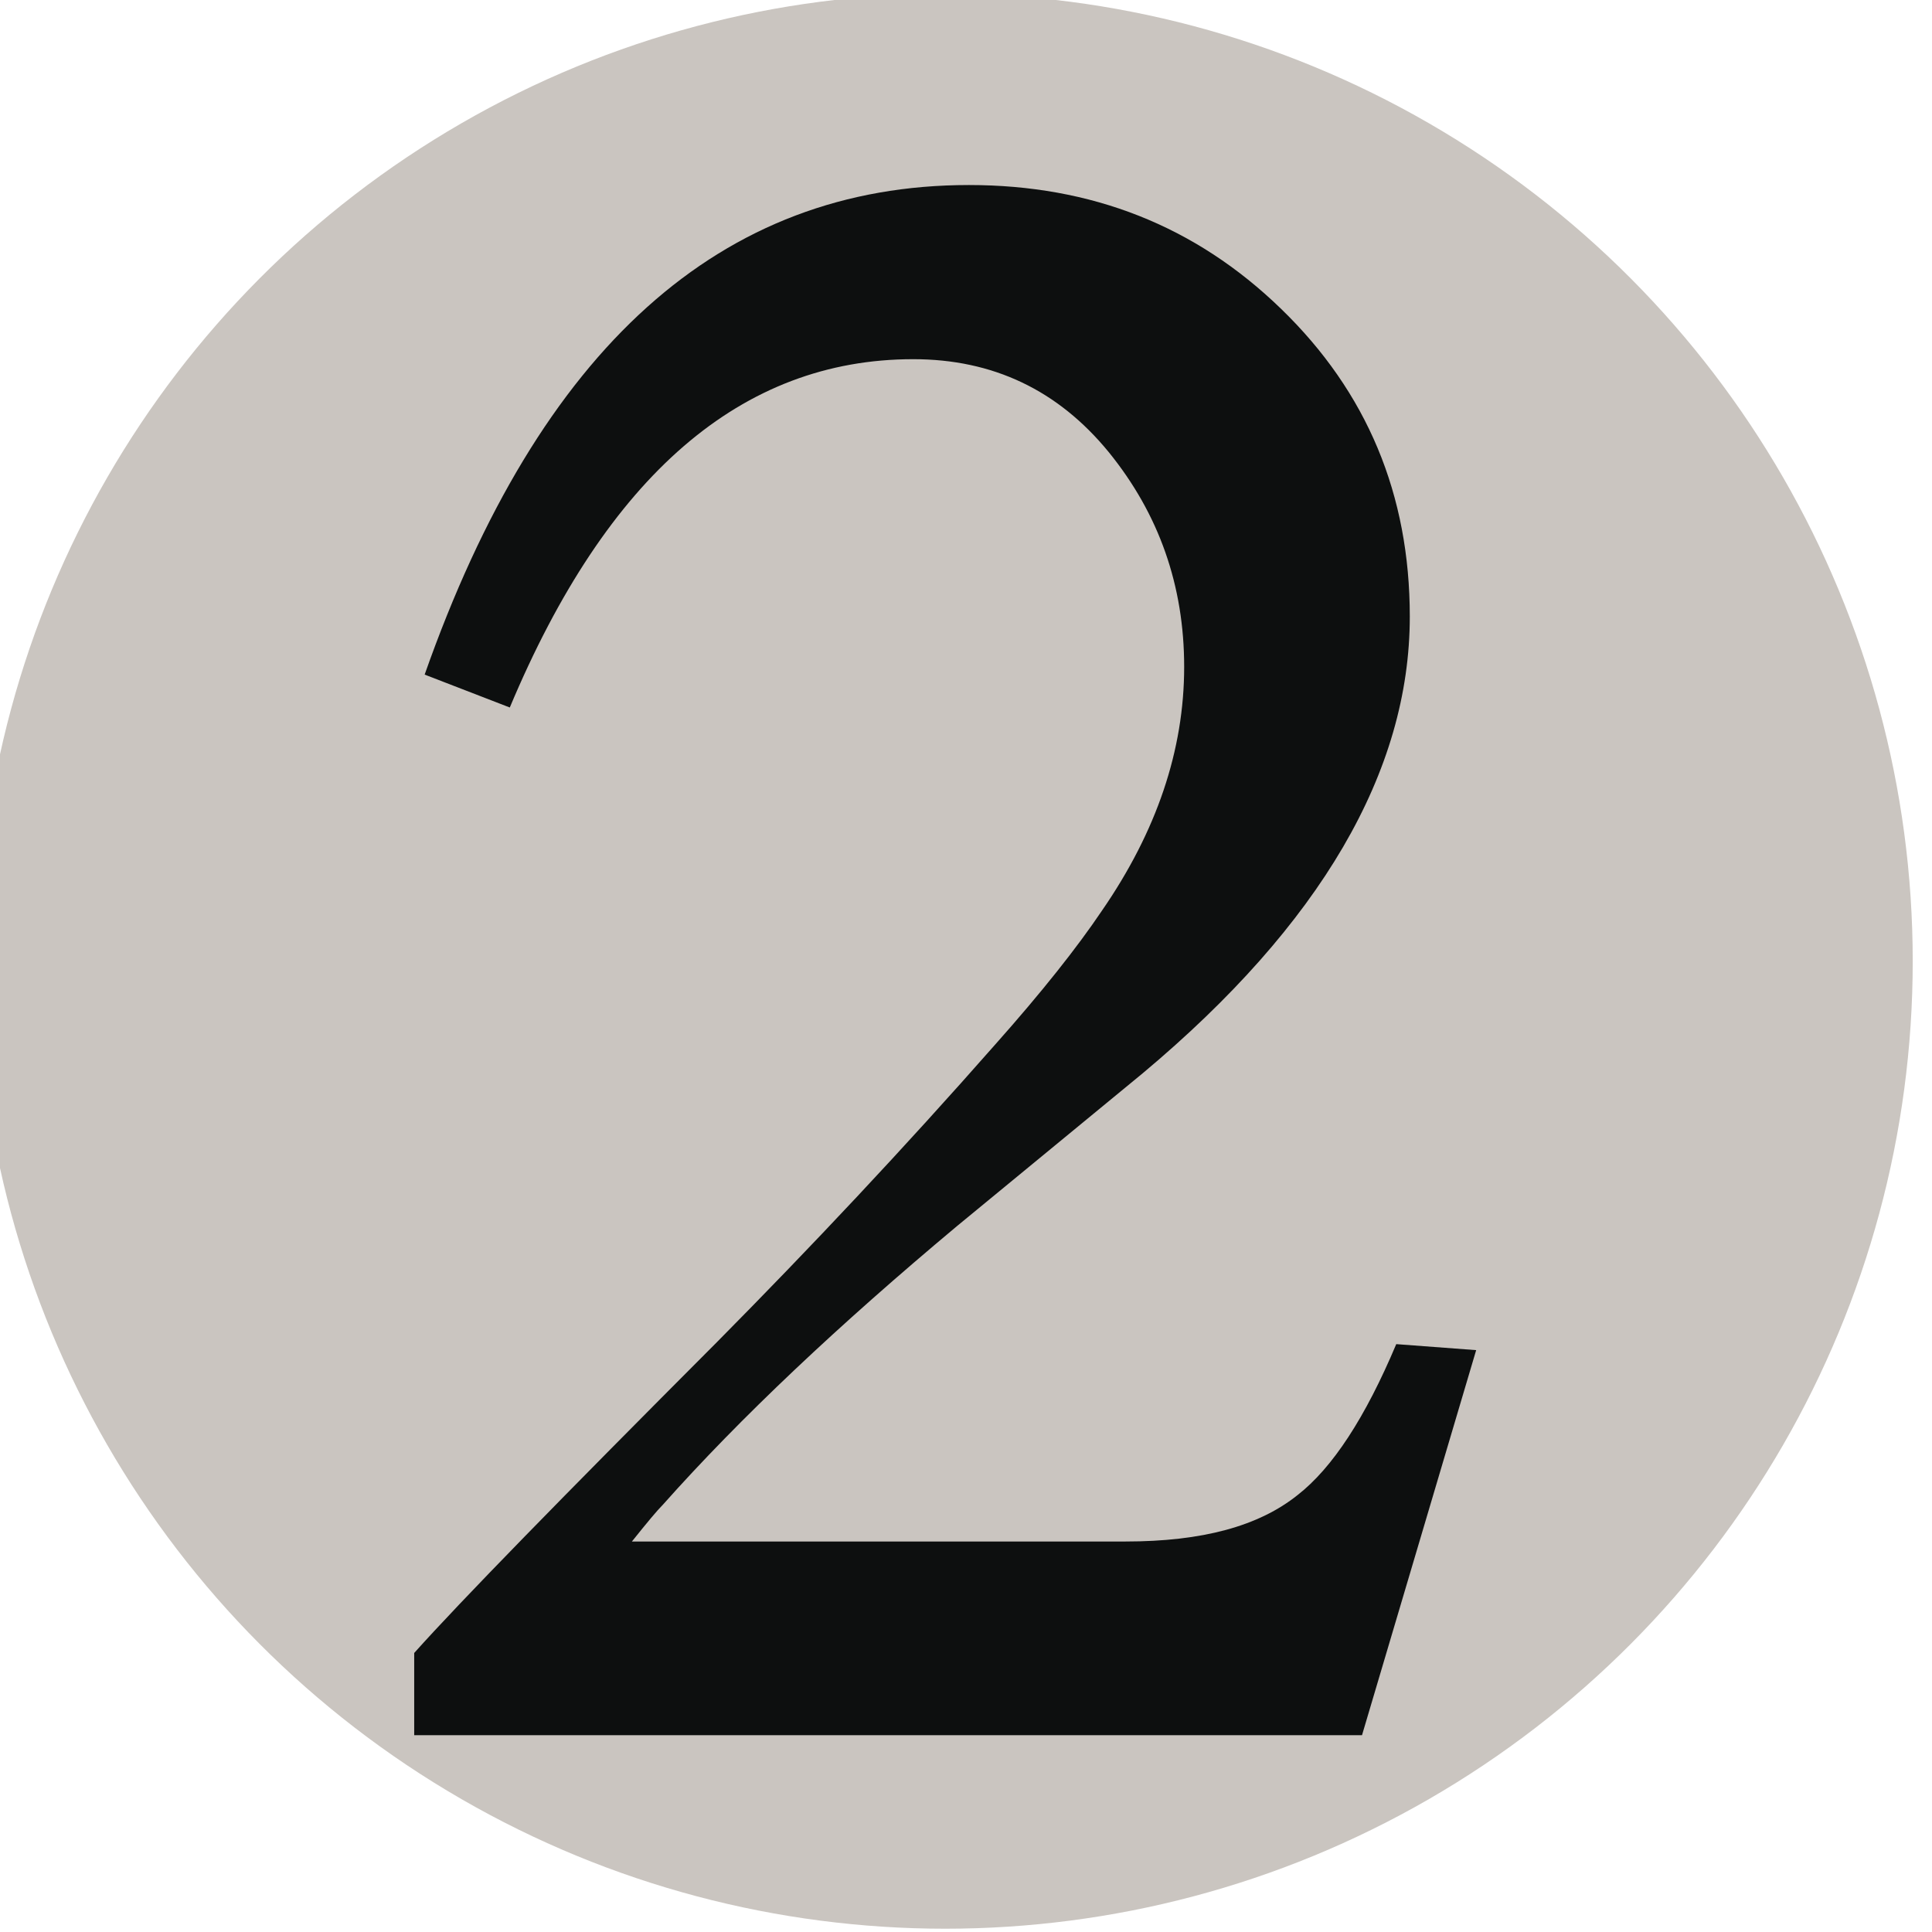 <?xml version="1.0" encoding="UTF-8" standalone="no"?>
<svg
   xmlns:dc="http://purl.org/dc/elements/1.1/"
   xmlns:cc="http://creativecommons.org/ns#"
   xmlns:rdf="http://www.w3.org/1999/02/22-rdf-syntax-ns#"
   xmlns:svg="http://www.w3.org/2000/svg"
   xmlns="http://www.w3.org/2000/svg"
   xmlns:xlink="http://www.w3.org/1999/xlink"
   id="svg8"
   version="1.1"
   viewBox="0 0 26.458 26.458"
   height="26.458mm"
   width="26.458mm">
  <defs
     id="defs2">
    <linearGradient
       gradientUnits="userSpaceOnUse"
       xlink:href="#a"
       gradientTransform="matrix(1.473,0,0,1.579,-1202.808,-227.626)"
       y2="-43.95"
       y1="-43.95"
       x2="701.51"
       x1="633.63"
       id="b" />
    <linearGradient
       id="a">
      <stop
         id="stop4"
         stop-color="red"
         offset="0" />
      <stop
         id="stop6"
         stop-color="#ff0"
         offset=".2" />
      <stop
         id="stop8"
         stop-color="#0f0"
         offset=".4" />
      <stop
         id="stop10"
         stop-color="#0ff"
         offset=".6" />
      <stop
         id="stop12"
         stop-color="#00f"
         offset=".8" />
      <stop
         id="stop14"
         stop-color="#f0f"
         offset="1" />
    </linearGradient>
  </defs>
  <g
     transform="translate(-108.276,-115.899)"
     id="layer1">
    <g
       id="g36"
       transform="matrix(0.265,0,0,0.265,302.745,171.462)">
      <circle
         style="fill:#cac5c0"
         id="circle32"
         r="50"
         cy="-160"
         cx="-685" />
      <path
         style="fill:#0d0f0f"
         id="path34"
         d="m -657.56,-139.9 -5.9,19.9 h -48.98 v -4.25 c 2.38,-2.66 7.6,-8 15.64,-16.06 4.85,-4.9 9.65,-10 14.4,-15.4 2.4,-2.7 4.22,-5 5.5,-6.9 2.83,-4.1 4.25,-8.3 4.25,-12.6 0,-4.2 -1.3,-7.9 -3.9,-11.1 -2.62,-3.2 -5.98,-4.8 -10.1,-4.8 -8.87,0 -15.82,6 -20.85,18 l -4.4,-1.7 c 5.95,-16.9 15.32,-25.3 28.13,-25.3 6.32,0 11.7,2.1 16.13,6.4 4.44,4.3 6.65,9.6 6.65,15.9 0,8 -4.6,15.9 -13.8,23.6 l -9.6,7.9 c -6.1,5.1 -11.2,9.9 -15.2,14.4 -0.3,0.3 -0.8,0.9 -1.6,1.9 h 25.5 c 4,0 6.9,-0.8 8.9,-2.4 1.8,-1.4 3.5,-4 5.1,-7.8 z" />
    </g>
  </g>
</svg>
